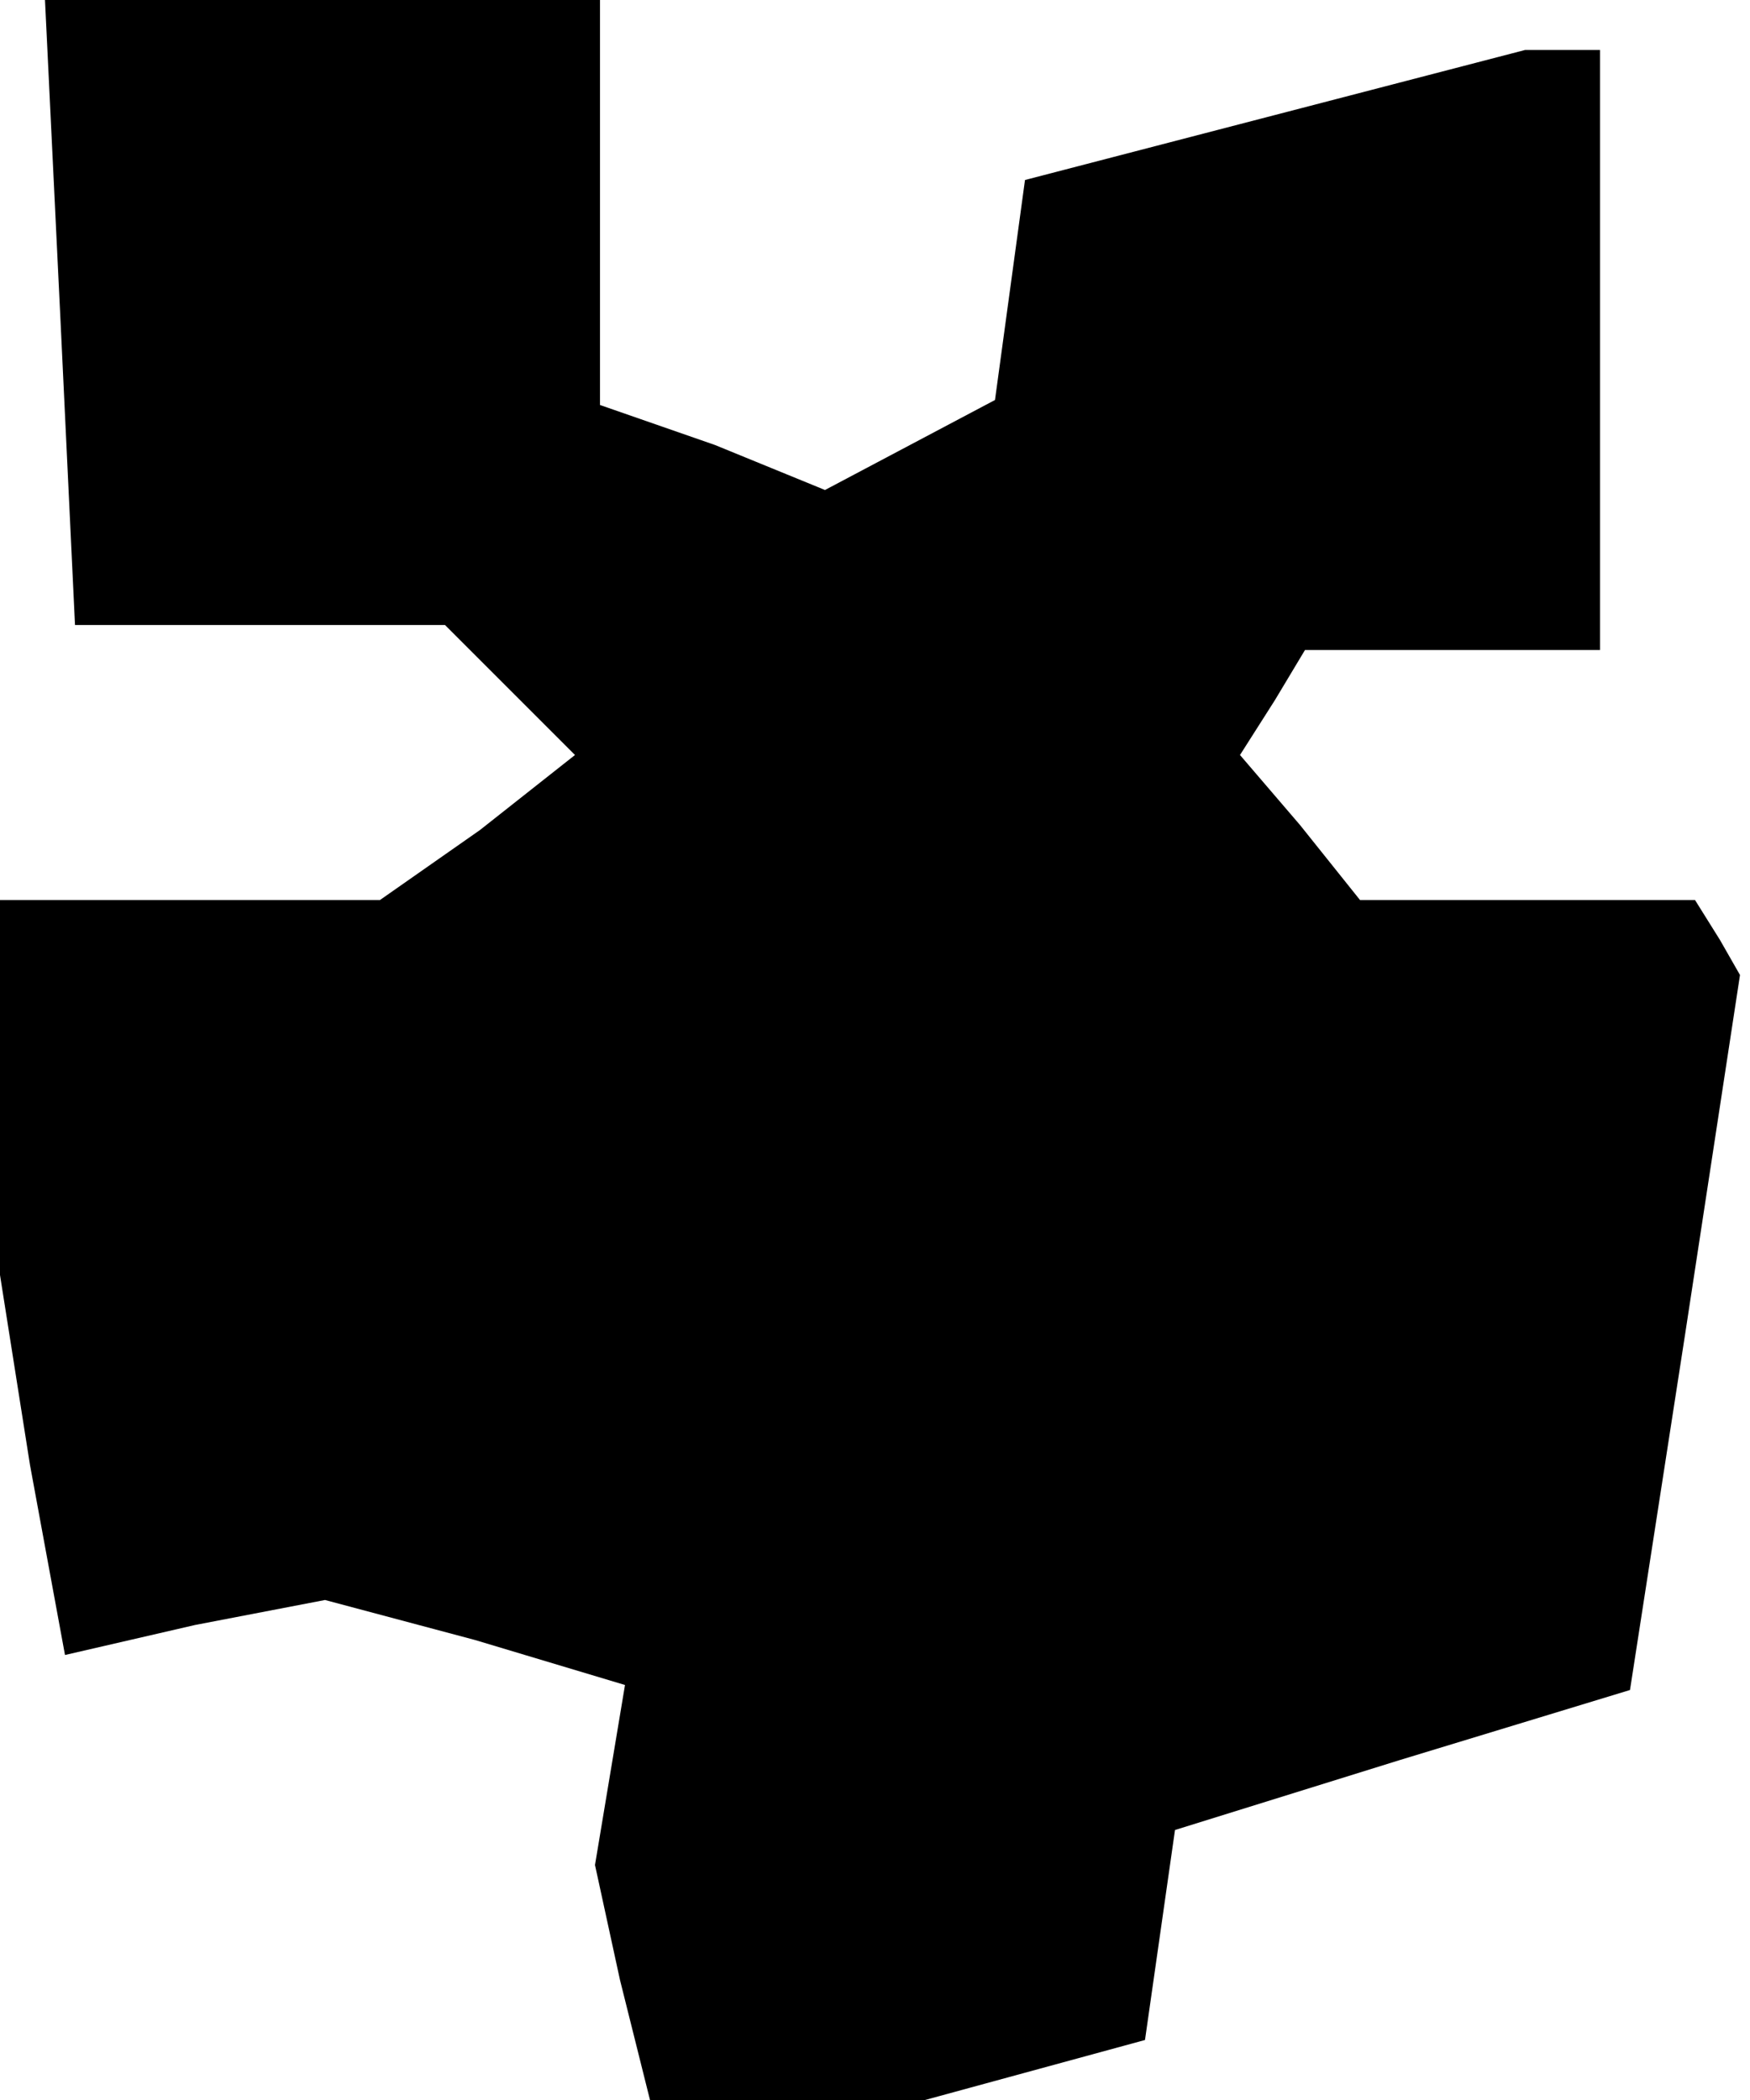 <?xml version="1.0" standalone="no"?>
<!DOCTYPE svg PUBLIC "-//W3C//DTD SVG 20010904//EN"
 "http://www.w3.org/TR/2001/REC-SVG-20010904/DTD/svg10.dtd">
<svg version="1.0" xmlns="http://www.w3.org/2000/svg"
 width="35pt" height="42pt" viewBox="0 0 35 42"
 preserveAspectRatio="xMidYMid meet">
<g transform="translate(0,42) scale(0.1,-0.1)"
fill="#000000" stroke="none">
<path d="M12 358 l3 -63 37 0 37 0 13 -13 13 -13 -19 -15 -20 -14 -38 0 -38 0
0 -37 0 -38 6 -38 7 -38 26 6 26 5 30 -8 30 -9 -3 -18 -3 -18 5 -23 6 -24 28
0 27 0 22 6 22 6 3 21 3 21 45 14 46 14 11 71 11 72 -4 7 -5 8 -33 0 -34 0
-12 15 -12 14 7 11 6 10 30 0 29 0 0 60 0 60 -7 0 -8 0 -50 -13 -50 -13 -3
-22 -3 -22 -17 -9 -17 -9 -22 9 -23 8 0 41 0 40 -55 0 -56 0 3 -62z"/>
</g>
</svg>

